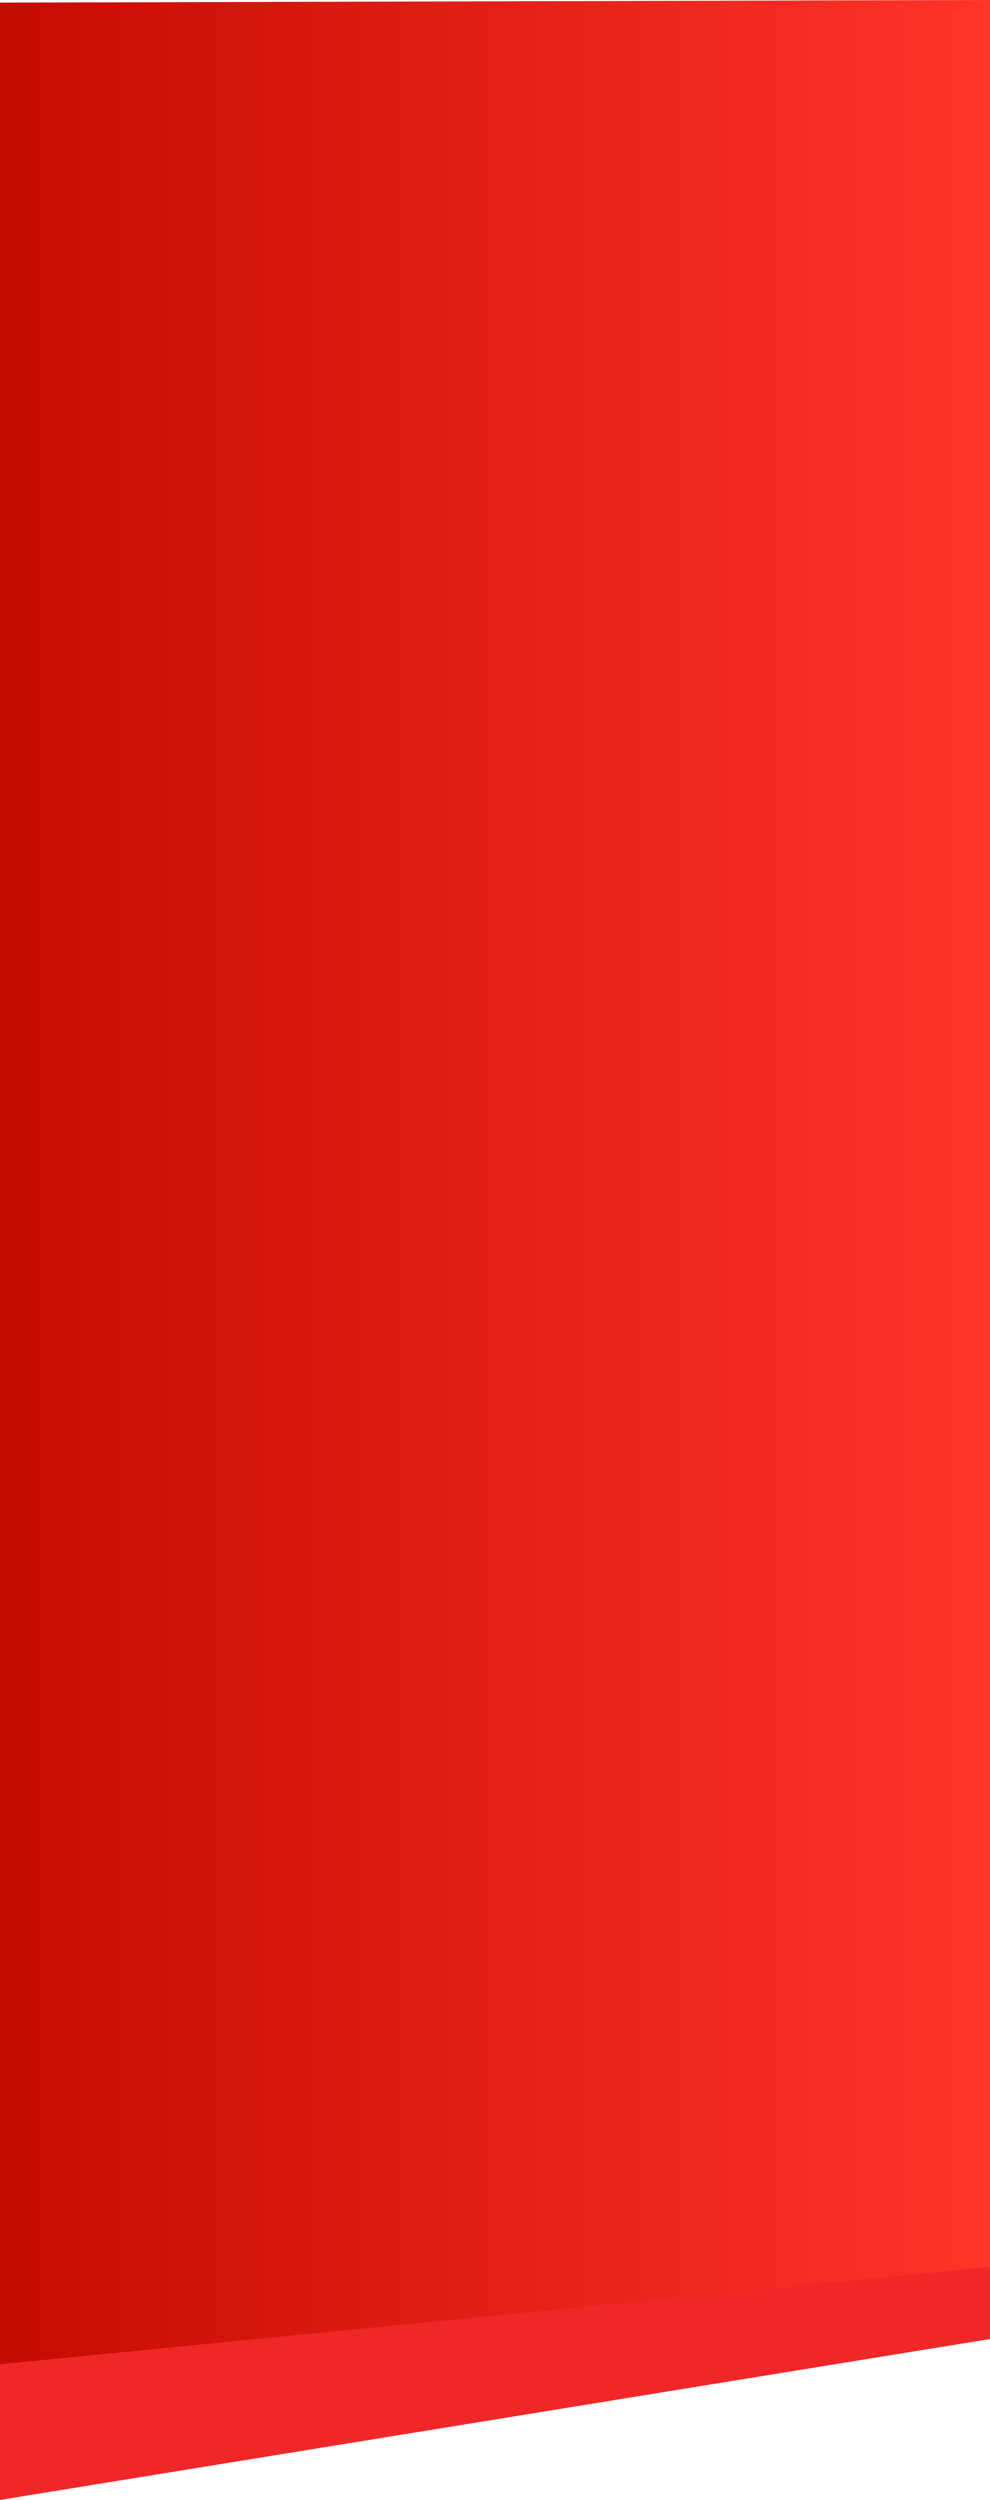 <svg width="376" height="949" viewBox="0 0 376 949" fill="none" xmlns="http://www.w3.org/2000/svg">
<path d="M0 367.498H376V887.916L0 948.998V367.498Z" fill="#F02729"/>
<path d="M0 0.997L376 0V860.522L0 897.497V0.997Z" fill="url(#paint0_linear_406_88289)"/>
<defs>
<linearGradient id="paint0_linear_406_88289" x1="-17.615" y1="490.081" x2="375.359" y2="490.081" gradientUnits="userSpaceOnUse">
<stop stop-color="#C20A00"/>
<stop offset="1" stop-color="#FF3429"/>
</linearGradient>
</defs>
</svg>
